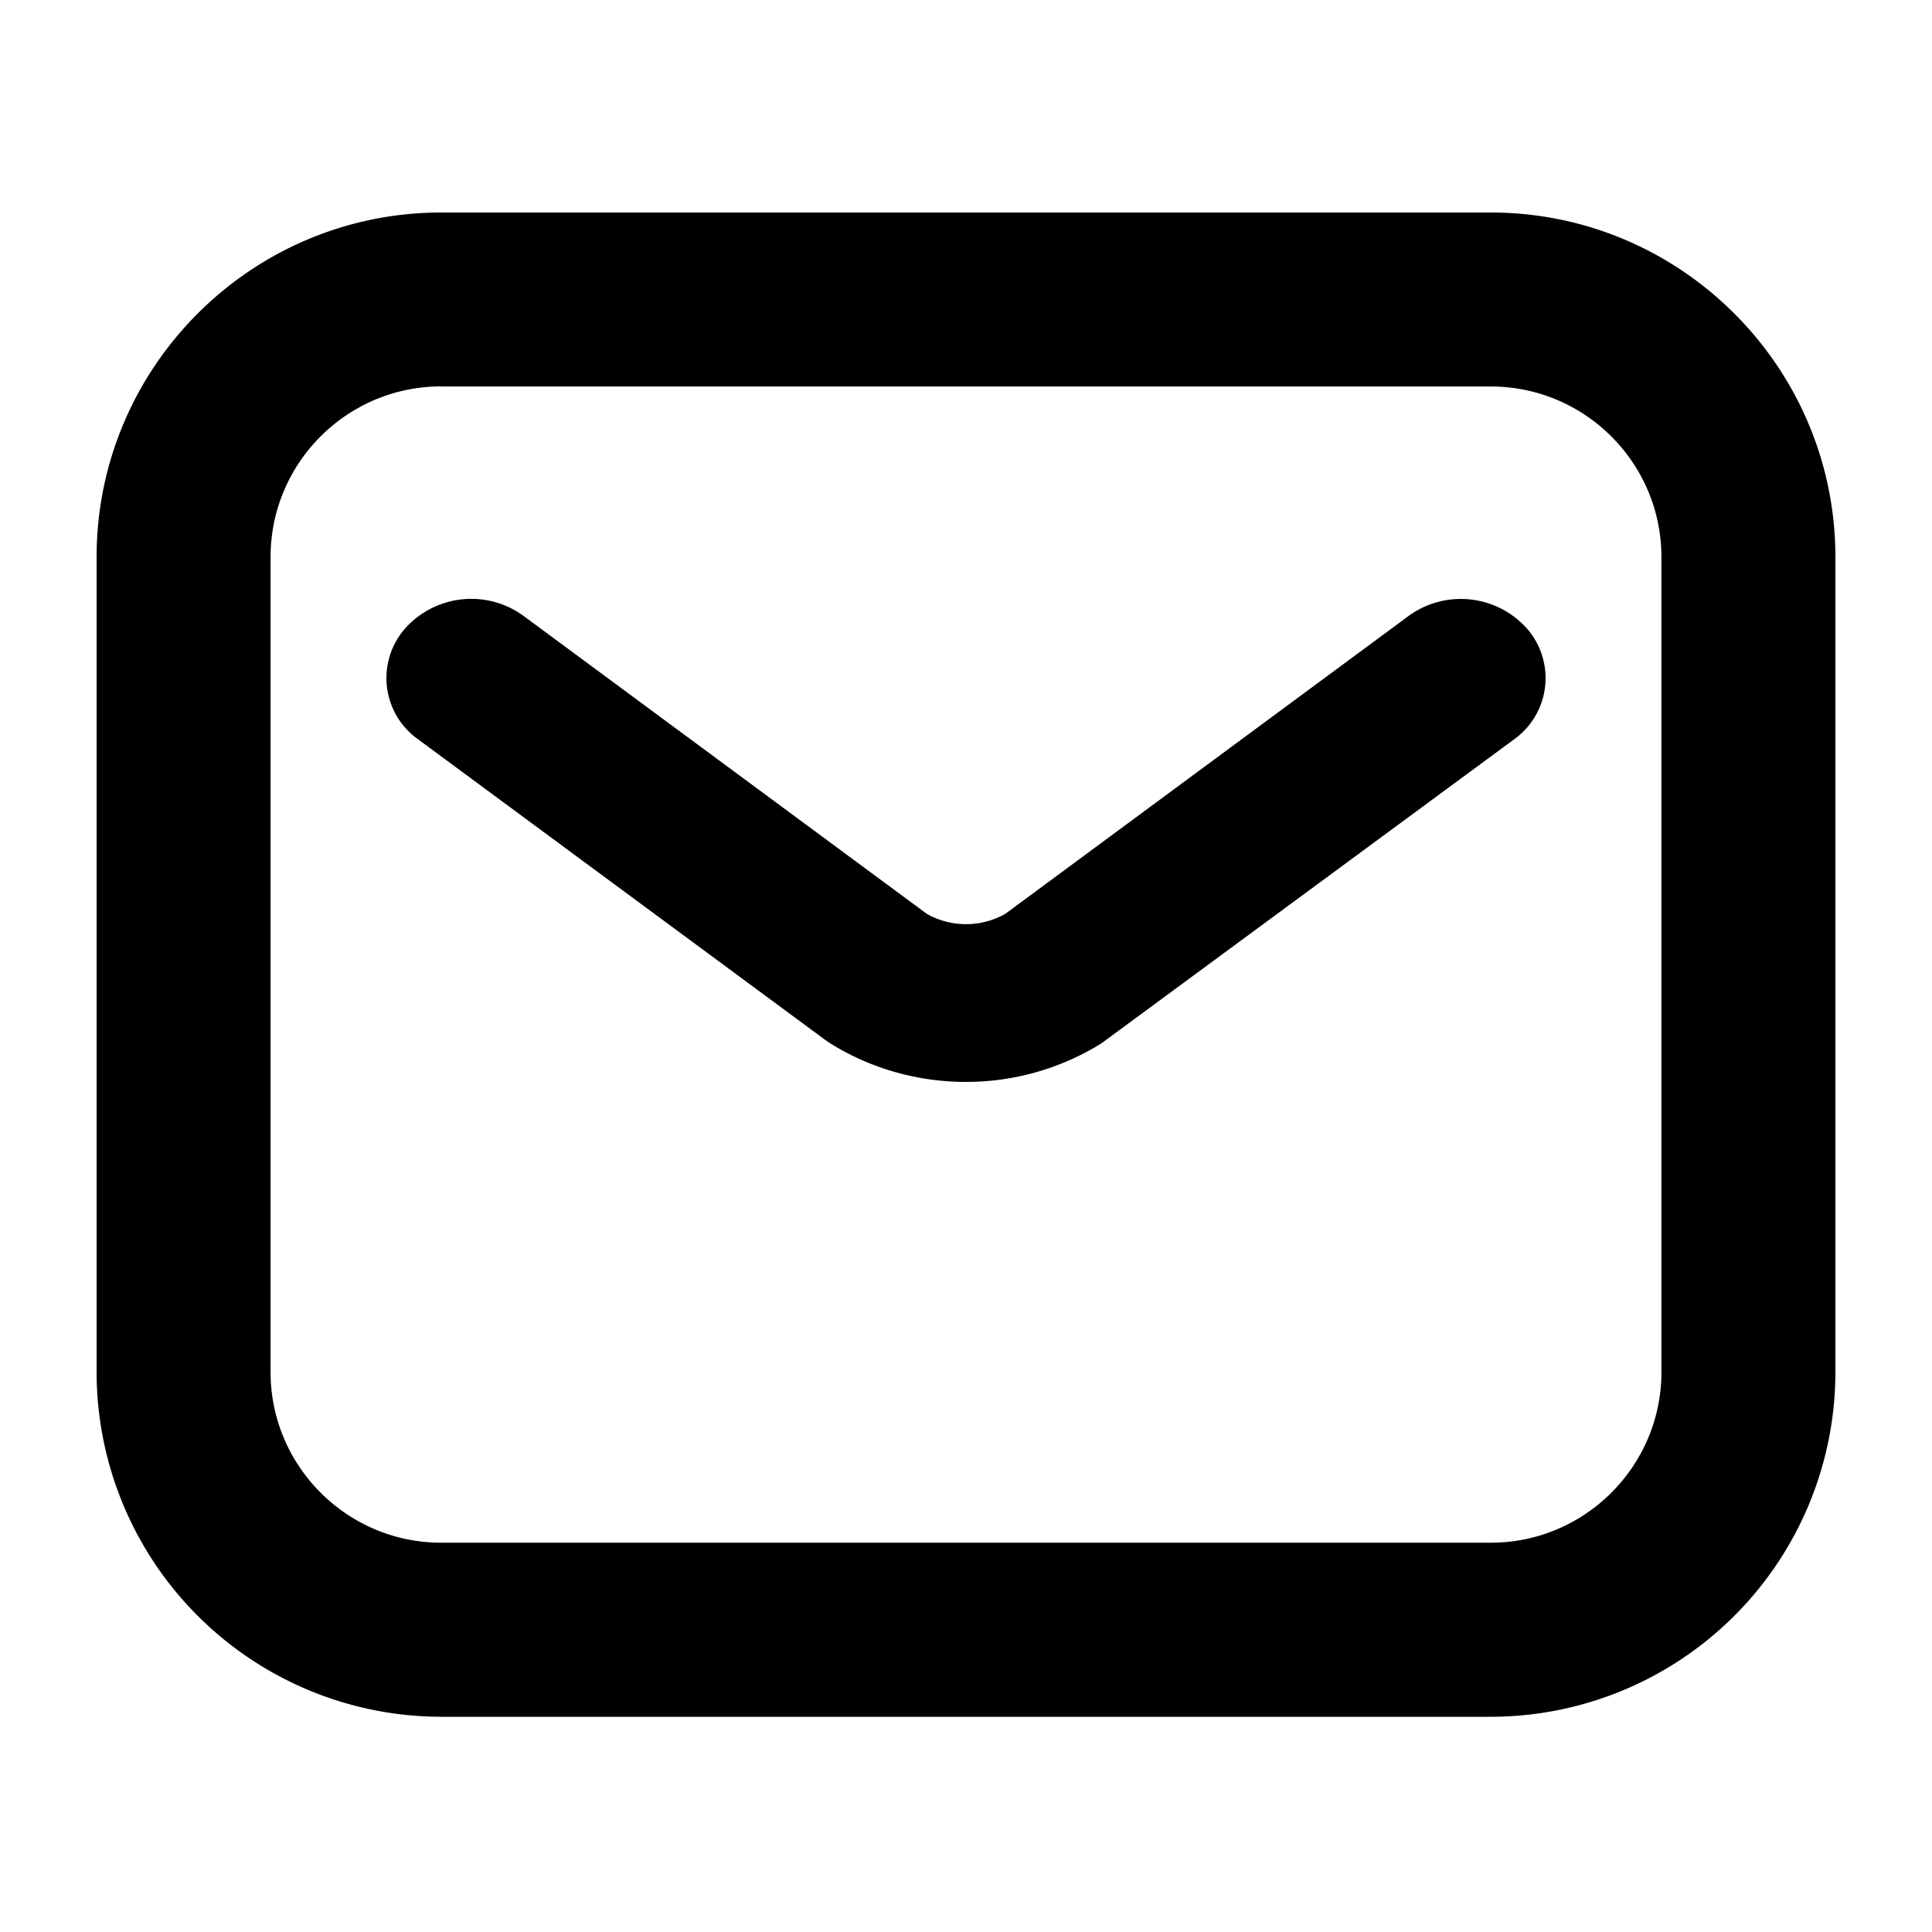 <svg xmlns="http://www.w3.org/2000/svg" width="20" height="20" viewBox="0 0 20 20" fill="none" class="right-entry-icon"><path d="M15.435 17.772H4.567A3.571 3.571 0 0 1 1 14.205V5.767C1 3.801 2.6 2.2 4.567 2.2h10.866C17.399 2.2 19 3.8 19 5.767v8.438a3.57 3.57 0 0 1-3.565 3.567ZM4.567 4c-.974 0-1.766.792-1.766 1.766v8.438c0 .973.792 1.766 1.766 1.766h10.866c.974 0 1.766-.793 1.766-1.766V5.767c0-.974-.792-1.766-1.766-1.766H4.567Z" fill="currentColor"/><path d="M10 11.2c-.488 0-.978-.133-1.403-.398l-.056-.038-4.208-3.107A.778.778 0 0 1 4.19 6.51a.918.918 0 0 1 1.23-.134L9.594 9.46a.826.826 0 0 0 .813 0l4.174-3.083a.918.918 0 0 1 1.23.134.78.78 0 0 1-.143 1.147L11.4 10.802a2.655 2.655 0 0 1-1.4.398Z" fill="currentColor"/></svg>
